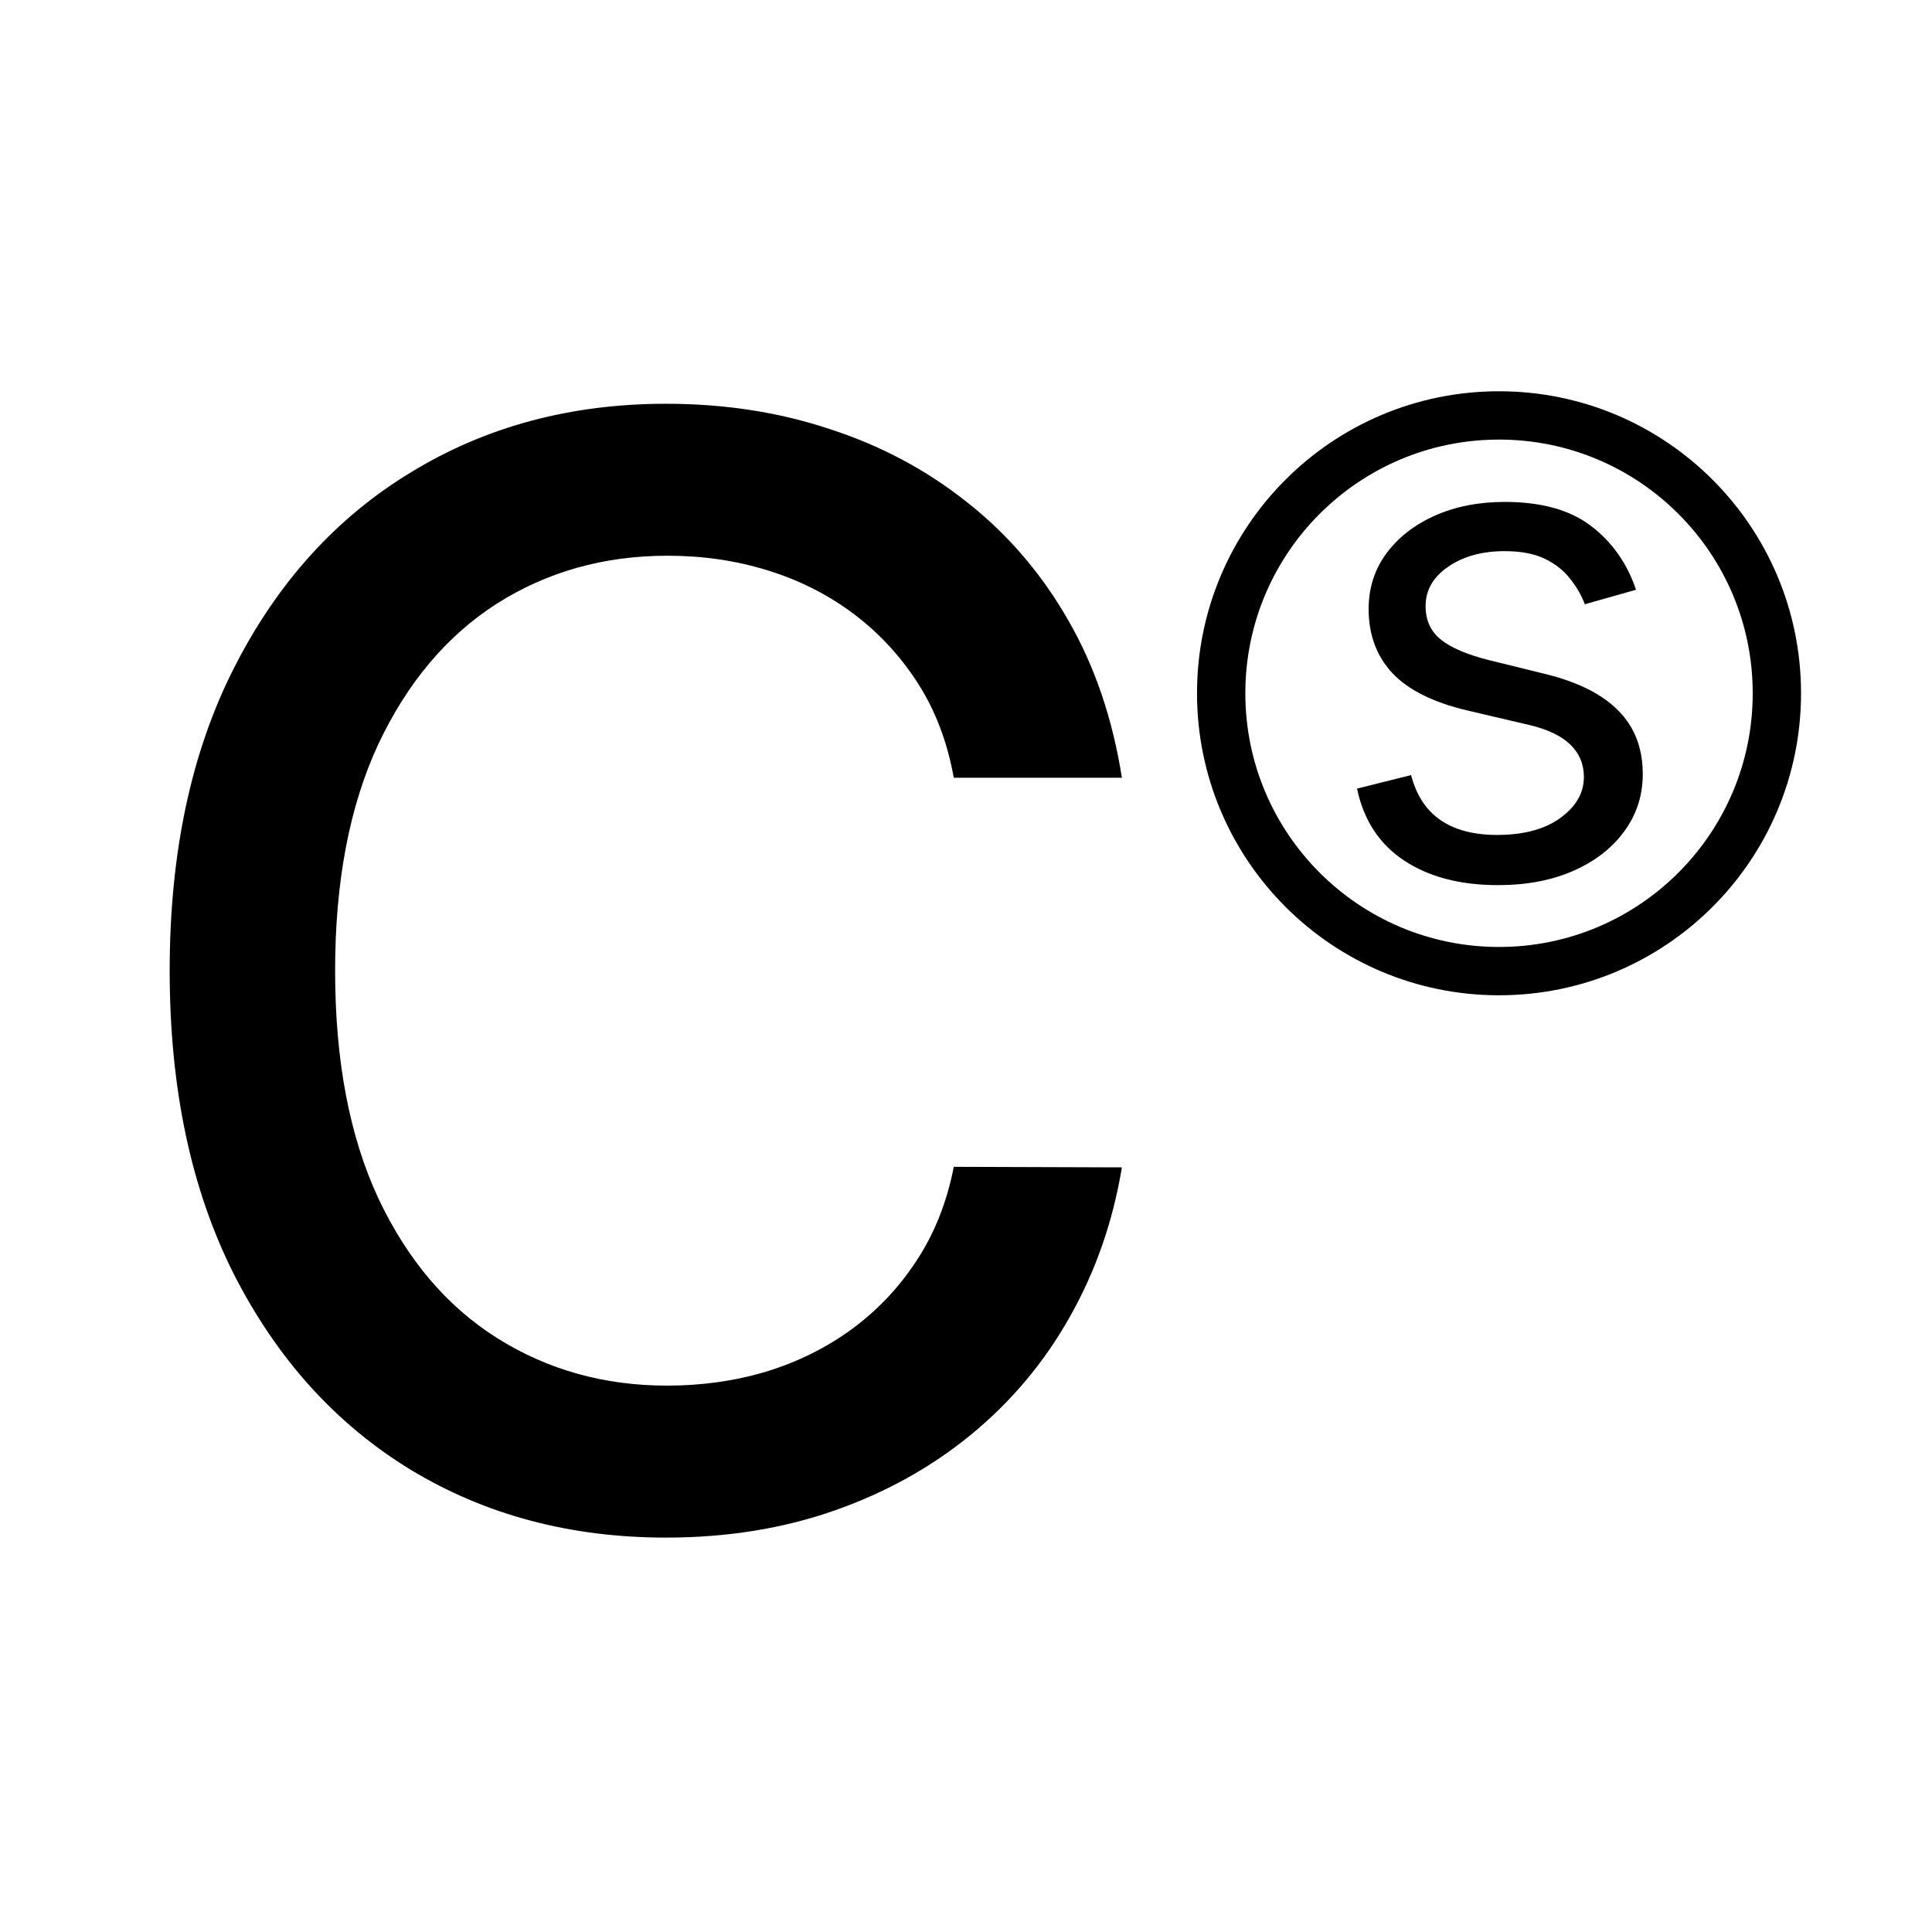 <svg width="92" height="92" viewBox="0 0 92 92" fill="none" xmlns="http://www.w3.org/2000/svg">
<rect x="0" y="0" width="92" height="92" fill="#808080" stroke="none"/>
<g clip-path="url(#clip0_34_11)">
<rect width="92" height="92" fill="white"/>
<path d="M53.424 37.036H45.418C45.11 35.325 44.537 33.82 43.698 32.519C42.86 31.219 41.834 30.116 40.619 29.209C39.404 28.302 38.044 27.618 36.539 27.156C35.05 26.694 33.468 26.463 31.791 26.463C28.763 26.463 26.052 27.225 23.657 28.747C21.279 30.27 19.397 32.502 18.011 35.445C16.643 38.387 15.958 41.98 15.958 46.223C15.958 50.499 16.643 54.109 18.011 57.052C19.397 59.994 21.287 62.218 23.682 63.724C26.077 65.229 28.772 65.982 31.766 65.982C33.425 65.982 34.999 65.76 36.487 65.315C37.993 64.853 39.353 64.177 40.568 63.288C41.782 62.398 42.809 61.312 43.647 60.029C44.502 58.728 45.093 57.24 45.418 55.563L53.424 55.589C52.996 58.172 52.167 60.55 50.935 62.723C49.72 64.879 48.155 66.743 46.239 68.317C44.34 69.874 42.167 71.08 39.721 71.935C37.274 72.791 34.606 73.219 31.714 73.219C27.164 73.219 23.109 72.141 19.551 69.985C15.992 67.812 13.187 64.707 11.134 60.67C9.098 56.633 8.08 51.817 8.08 46.223C8.08 40.611 9.107 35.795 11.16 31.775C13.213 27.738 16.018 24.641 19.576 22.486C23.135 20.313 27.181 19.227 31.714 19.227C34.503 19.227 37.103 19.629 39.516 20.433C41.945 21.22 44.126 22.383 46.059 23.923C47.992 25.445 49.592 27.31 50.858 29.517C52.124 31.707 52.979 34.213 53.424 37.036Z" fill="black"/>
<path d="M77.905 28.084L75.469 28.773C75.316 28.367 75.09 27.973 74.791 27.59C74.5 27.199 74.102 26.877 73.596 26.624C73.09 26.372 72.443 26.245 71.654 26.245C70.574 26.245 69.674 26.494 68.954 26.992C68.241 27.482 67.885 28.107 67.885 28.865C67.885 29.539 68.13 30.072 68.62 30.462C69.111 30.853 69.877 31.179 70.919 31.439L73.539 32.083C75.117 32.466 76.293 33.052 77.066 33.841C77.84 34.622 78.227 35.63 78.227 36.863C78.227 37.874 77.936 38.778 77.354 39.575C76.779 40.372 75.975 41 74.941 41.459C73.906 41.919 72.704 42.149 71.332 42.149C69.532 42.149 68.042 41.758 66.862 40.977C65.682 40.196 64.936 39.054 64.621 37.553L67.195 36.909C67.441 37.859 67.904 38.571 68.586 39.046C69.275 39.521 70.175 39.759 71.286 39.759C72.55 39.759 73.554 39.491 74.297 38.954C75.048 38.41 75.423 37.759 75.423 37.001C75.423 36.388 75.209 35.875 74.78 35.461C74.351 35.04 73.692 34.726 72.803 34.519L69.861 33.829C68.245 33.446 67.058 32.853 66.299 32.048C65.548 31.236 65.173 30.221 65.173 29.003C65.173 28.007 65.453 27.126 66.012 26.36C66.579 25.594 67.349 24.993 68.322 24.556C69.302 24.119 70.413 23.901 71.654 23.901C73.401 23.901 74.772 24.284 75.768 25.05C76.771 25.816 77.484 26.827 77.905 28.084Z" fill="black"/>
<circle cx="71.382" cy="33.013" r="13.231" stroke="black" stroke-width="2.301"/>
</g>
<defs>
<clipPath id="clip0_34_11">
<rect width="92" height="92" fill="white"/>
</clipPath>
</defs>
</svg>
